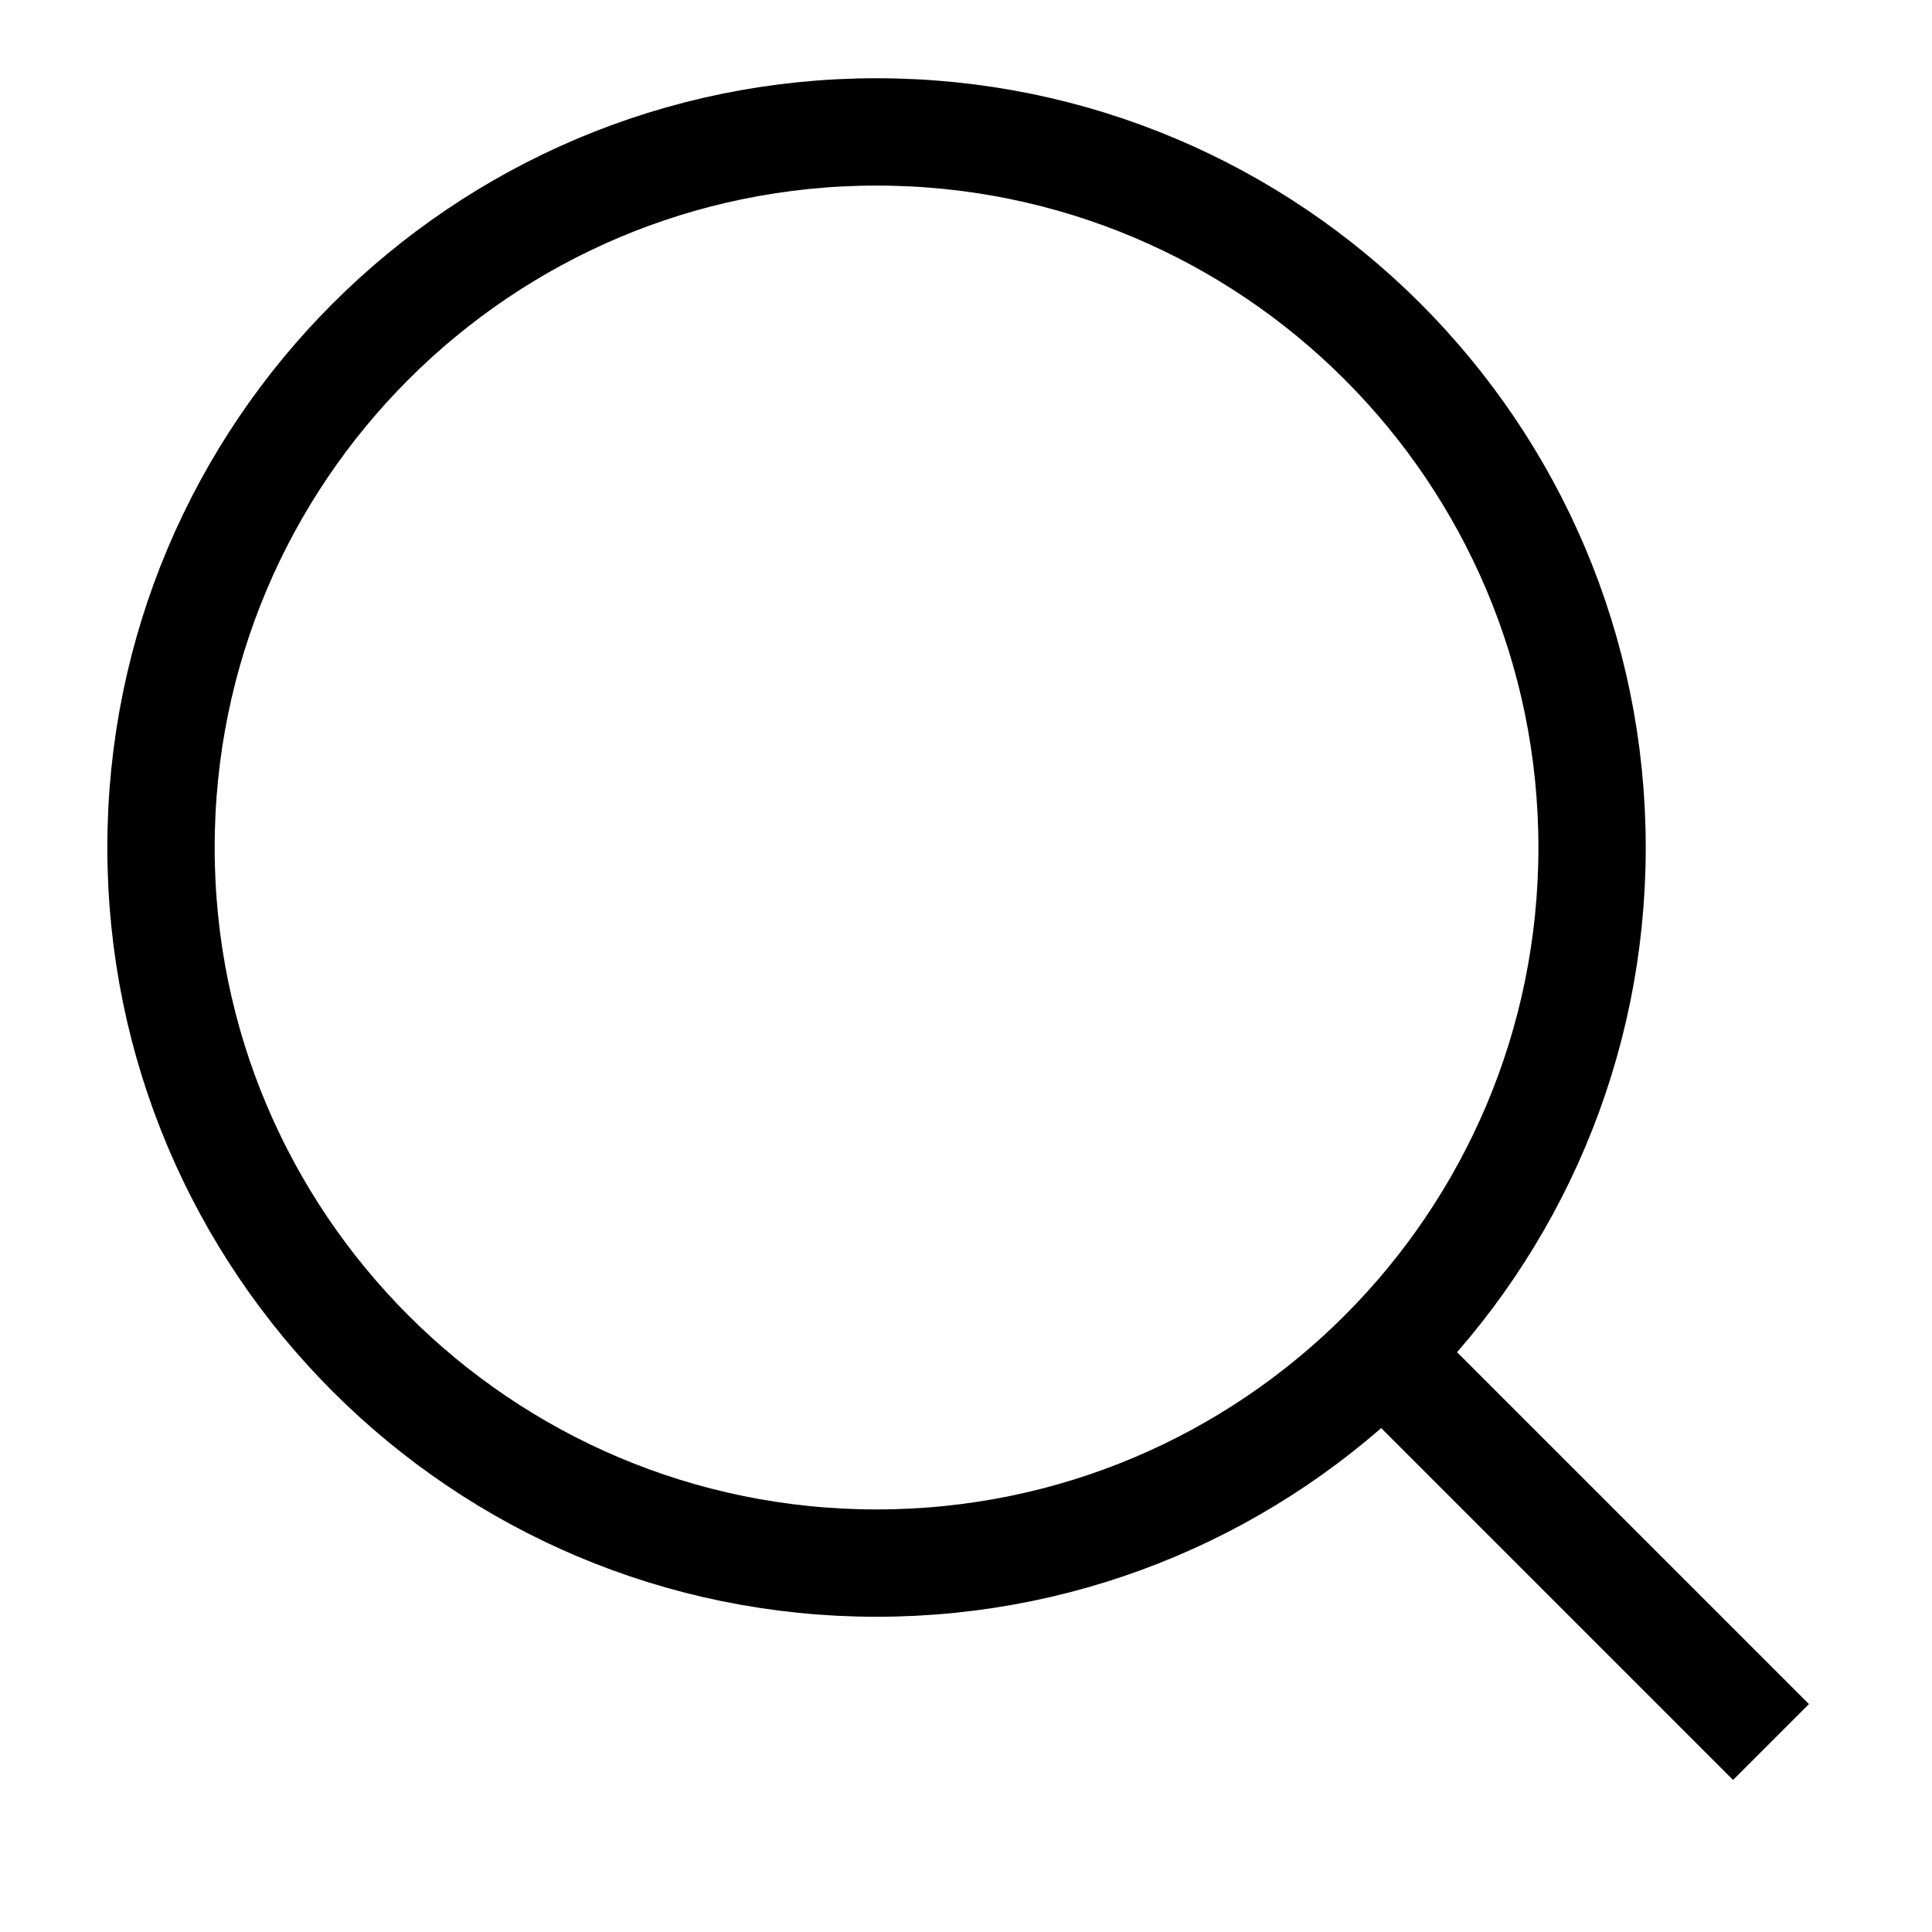 <svg width="18" height="18" viewBox="0 0 18 18" fill="none" xmlns="http://www.w3.org/2000/svg">
<path d="M8.167 14.563C11.849 14.563 14.833 11.578 14.833 7.896C14.833 4.214 11.849 1.229 8.167 1.229C4.485 1.229 1.5 4.214 1.5 7.896C1.5 11.578 4.485 14.563 8.167 14.563Z" stroke="black" strokeWidth="1.5" strokeLinecap="round" strokeLinejoin="round"/>
<path d="M16.5 16.23L12.874 12.604" stroke="black" strokeWidth="1.5" strokeLinecap="round" strokeLinejoin="round"/>
</svg>
